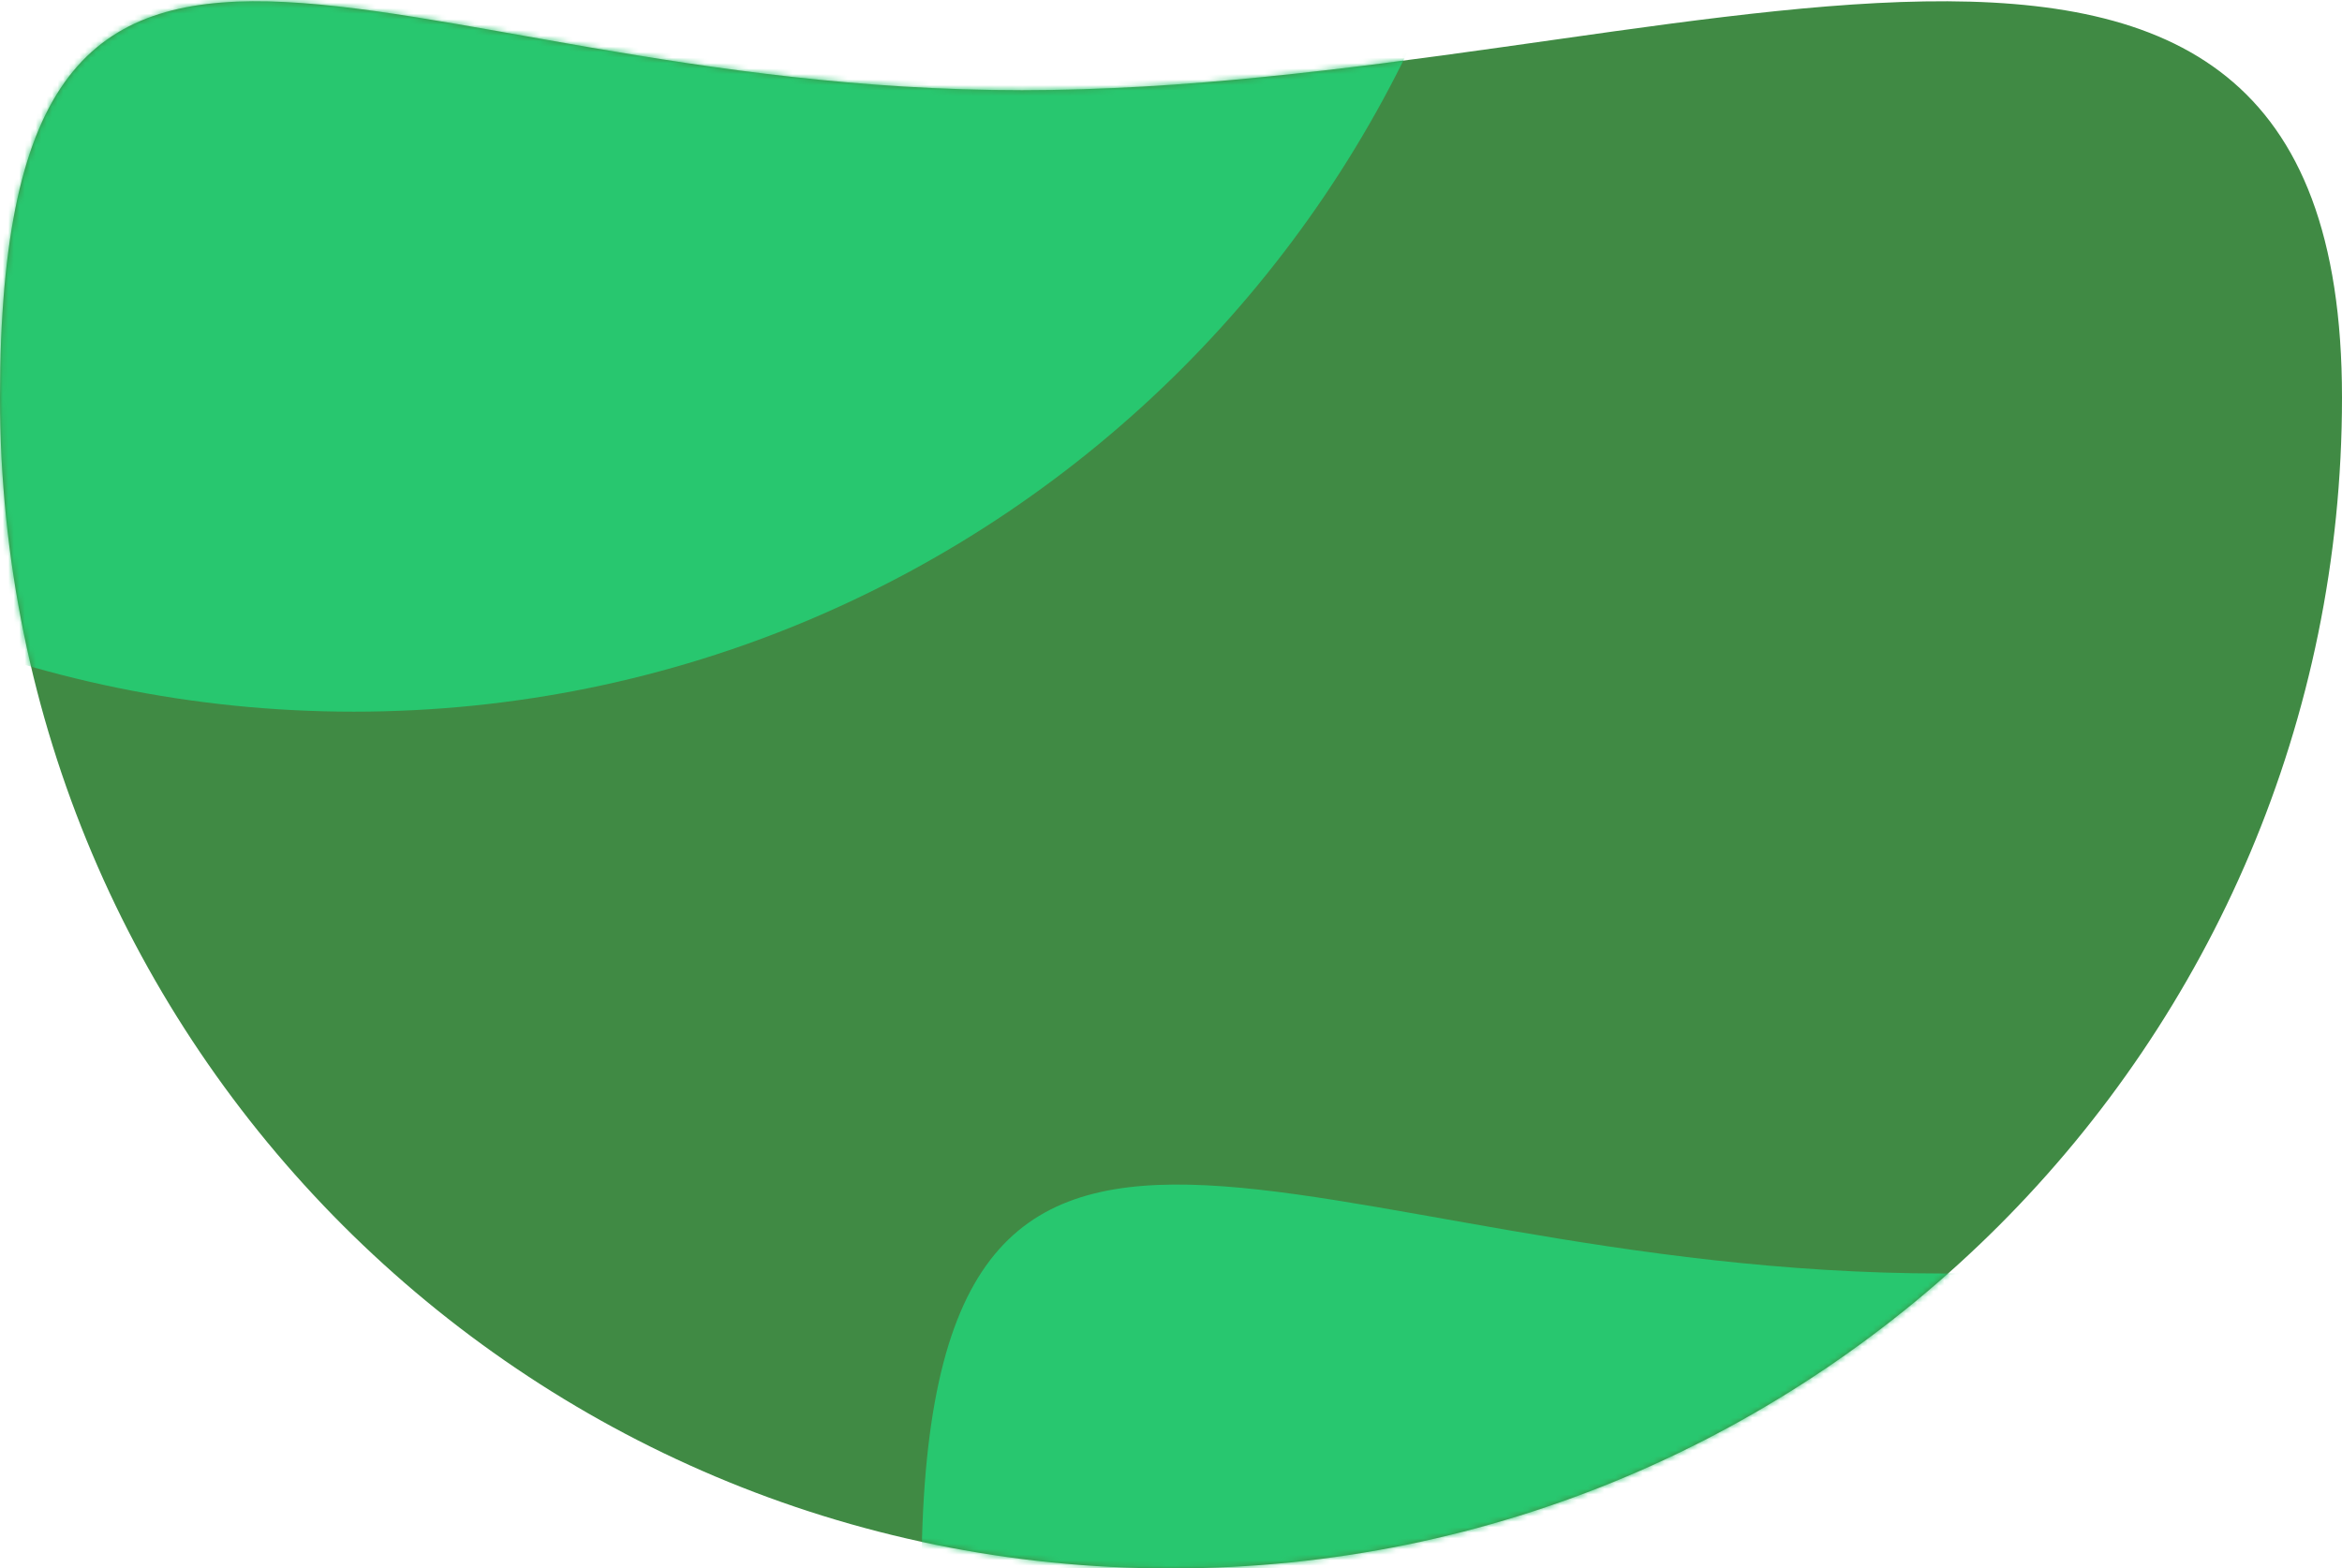 <svg width="427" height="286" viewBox="0 0 427 286" xmlns="http://www.w3.org/2000/svg" xmlns:xlink="http://www.w3.org/1999/xlink">
  <defs>
      <path d="M213.5 286C331.413 286 427 190.413 427 72.5S304.221 16.45 186.309 16.45C68.396 16.45 0-45.414 0 72.5S95.587 286 213.5 286z" id="bubble-3-a"></path>
  </defs>
  <g fill="none" fill-rule="evenodd">
      <mask id="bubble-3-b" fill="#fff">
          <use xlink:href="#bubble-3-a"></use>
      </mask>
      <use fill="#408A44" xlink:href="#bubble-3-a"></use>
      <path d="M64.5 129.77c117.913 0 213.5-95.588 213.5-213.5 0-117.914-122.779-56.052-240.691-56.052C-80.604-139.782-149-201.644-149-83.73c0 117.913 95.587 213.5 213.5 213.5z" fill="#28C76F" mask="url(#bubble-3-b)"></path>
      <path d="M381.5 501.77c117.913 0 213.5-95.588 213.5-213.5 0-117.914-122.779-56.052-240.691-56.052C236.396 232.218 168 170.356 168 288.27c0 117.913 95.587 213.5 213.5 213.5z" fill="#28C76F" mask="url(#bubble-3-b)"></path>
  </g>
</svg>
